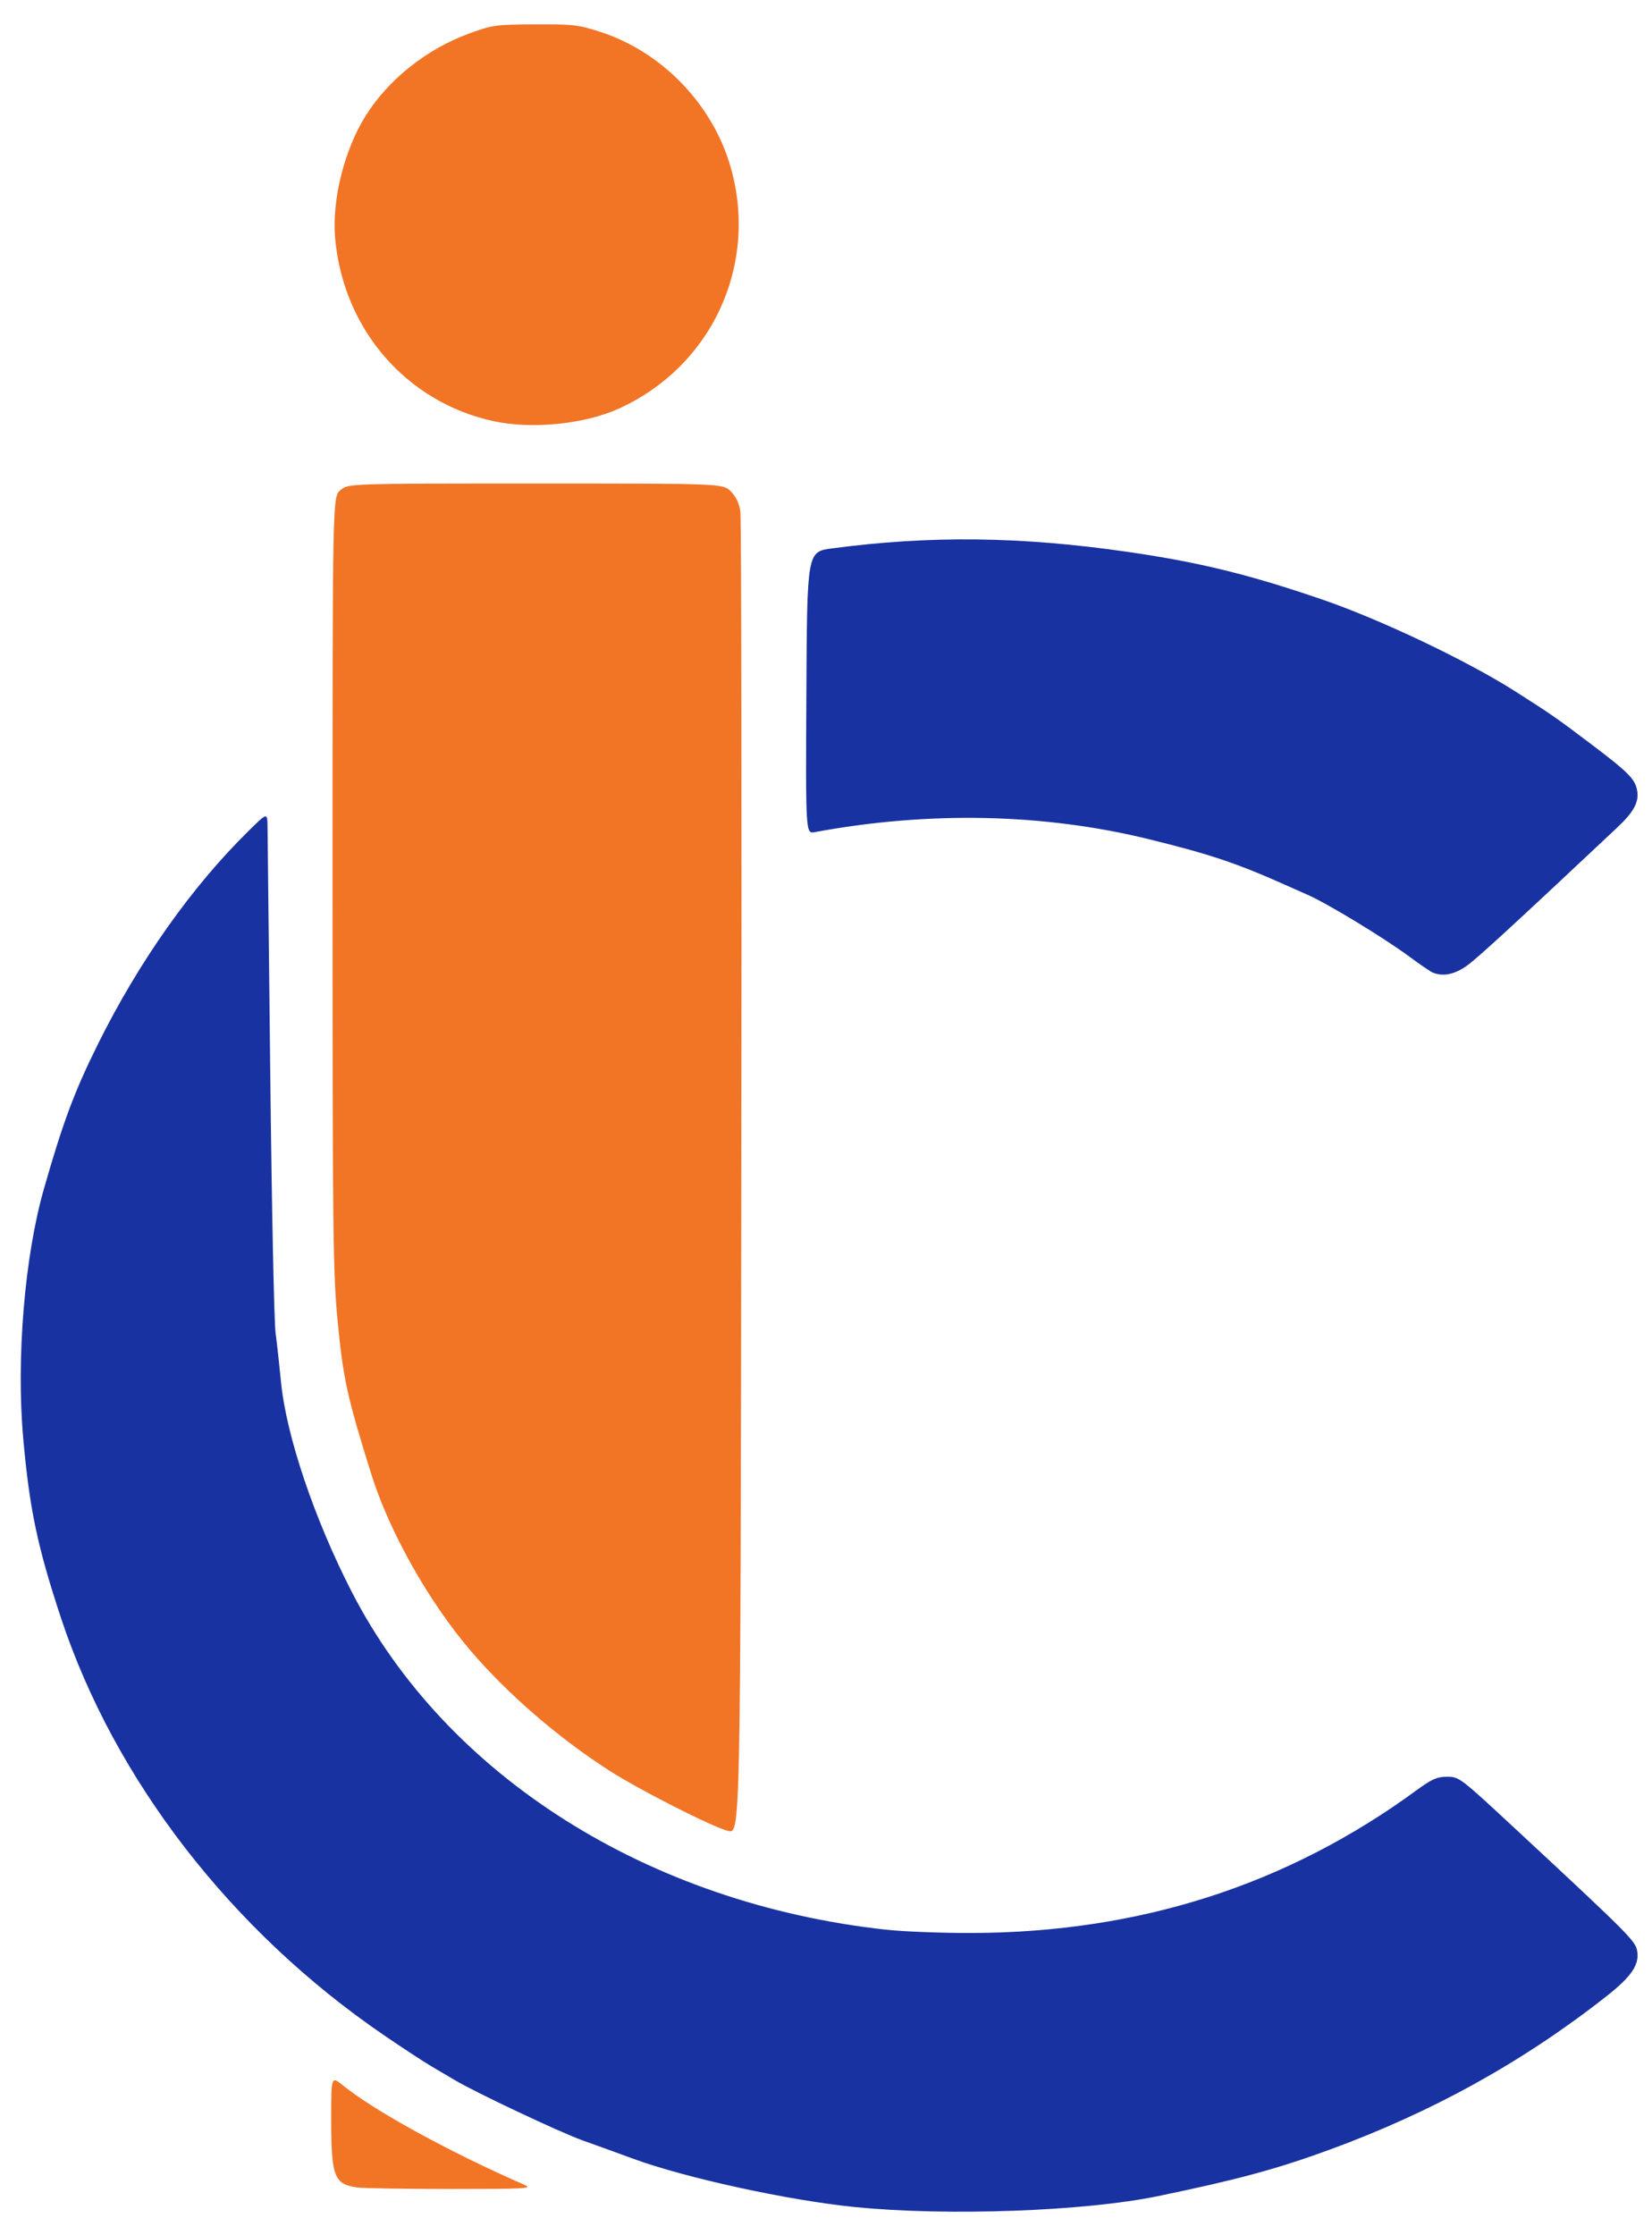 <?xml version="1.0" encoding="UTF-8" standalone="no"?>
<!-- Created with Inkscape (http://www.inkscape.org/) -->

<svg
   width="149.949mm"
   height="202.85mm"
   viewBox="0 0 149.949 202.85"
   version="1.1"
   id="svg1"
   xml:space="preserve"
   sodipodi:docname="ic logo.svg"
   inkscape:version="1.4.2 (f4327f4, 2025-05-13)"
   xmlns:inkscape="http://www.inkscape.org/namespaces/inkscape"
   xmlns:sodipodi="http://sodipodi.sourceforge.net/DTD/sodipodi-0.dtd"
   xmlns="http://www.w3.org/2000/svg"
   xmlns:svg="http://www.w3.org/2000/svg"><sodipodi:namedview
     id="namedview1"
     pagecolor="#ffffff"
     bordercolor="#000000"
     borderopacity="0.25"
     inkscape:showpageshadow="2"
     inkscape:pageopacity="0.0"
     inkscape:pagecheckerboard="0"
     inkscape:deskcolor="#d1d1d1"
     inkscape:document-units="mm"
     inkscape:zoom="0.97548401"
     inkscape:cx="277.81081"
     inkscape:cy="239.36835"
     inkscape:window-width="2560"
     inkscape:window-height="1334"
     inkscape:window-x="-11"
     inkscape:window-y="-11"
     inkscape:window-maximized="1"
     inkscape:current-layer="layer1" /><defs
     id="defs1" /><g
     inkscape:label="Layer 1"
     inkscape:groupmode="layer"
     id="layer1"
     transform="translate(-24.78,-52.688)"><g
       id="g1"
       style="display:inline"
       transform="matrix(3.471,0,0,3.471,-230.692,-273.907)"><path
         style="fill:#f27425"
         d="m 82.952,151.292 c -0.613,-0.082 -0.689,-0.279 -0.689,-1.782 0,-1.136 0,-1.136 0.308,-0.886 0.827,0.669 2.802,1.75 4.755,2.603 0.213,0.093 0.012,0.104 -1.923,0.104 -1.188,0 -2.291,-0.018 -2.451,-0.039 z m 9.688,-9.324 c -0.426,-0.109 -2.333,-1.079 -3.121,-1.587 -1.338,-0.863 -2.65,-2 -3.616,-3.132 -1.1,-1.29 -2.123,-3.111 -2.595,-4.619 -0.628,-2.007 -0.735,-2.498 -0.879,-4.014 -0.119,-1.253 -0.131,-2.299 -0.131,-11.454 0,-10.076 0,-10.076 0.204,-10.251 0.204,-0.175 0.204,-0.175 5.104,-0.175 4.9,0 4.9,0 5.106,0.206 0.138,0.138 0.221,0.312 0.251,0.526 0.025,0.176 0.036,8.029 0.024,17.452 -0.021,17.132 -0.021,17.132 -0.348,17.048 z m -6.132,-36.862 c -2.28,-0.497 -3.928,-2.4 -4.142,-4.782 -0.09,-0.999 0.241,-2.321 0.802,-3.211 0.598,-0.947 1.59,-1.736 2.692,-2.14 0.622,-0.228 0.693,-0.238 1.737,-0.243 1.012,-0.004 1.134,0.01 1.731,0.206 1.584,0.519 2.898,1.879 3.37,3.49 0.755,2.575 -0.471,5.244 -2.917,6.353 -0.894,0.405 -2.278,0.544 -3.272,0.327 z"
         id="path2" /><path
         style="fill:#1932a1"
         d="m 95.978,151.806 c -1.758,-0.176 -4.448,-0.762 -5.829,-1.27 -0.366,-0.135 -0.96,-0.35 -1.319,-0.478 -0.592,-0.212 -2.804,-1.256 -3.338,-1.576 -0.12,-0.072 -0.381,-0.225 -0.581,-0.342 -0.2,-0.116 -0.771,-0.49 -1.27,-0.831 -3.988,-2.724 -7.046,-6.677 -8.448,-10.921 -0.614,-1.858 -0.82,-2.84 -0.984,-4.689 -0.185,-2.081 0.036,-4.75 0.54,-6.515 0.499,-1.746 0.797,-2.547 1.413,-3.788 1.074,-2.164 2.458,-4.121 3.952,-5.588 0.478,-0.47 0.478,-0.47 0.484,-0.109 0.003,0.198 0.035,3.137 0.072,6.529 0.037,3.393 0.099,6.413 0.138,6.713 0.039,0.299 0.103,0.878 0.142,1.285 0.136,1.406 0.874,3.593 1.855,5.5 2.476,4.812 7.754,8.146 13.971,8.825 0.459,0.05 1.471,0.089 2.25,0.086 4.379,-0.015 8.238,-1.255 11.62,-3.733 0.39,-0.286 0.537,-0.352 0.778,-0.352 0.344,0 0.324,-0.015 1.935,1.482 2.8,2.602 3.007,2.809 3.054,3.062 0.068,0.363 -0.14,0.674 -0.796,1.191 -2.176,1.714 -4.566,3.038 -7.26,4.022 -1.382,0.504 -2.379,0.774 -4.469,1.208 -1.911,0.397 -5.513,0.528 -7.91,0.288 z M 111.075,119.527 c -0.059,-0.023 -0.342,-0.216 -0.629,-0.428 -0.656,-0.485 -2.113,-1.37 -2.639,-1.604 -0.22,-0.097 -0.497,-0.221 -0.617,-0.274 -1.258,-0.561 -1.968,-0.798 -3.567,-1.19 -2.735,-0.67 -5.741,-0.732 -8.716,-0.179 -0.237,0.044 -0.237,0.044 -0.218,-3.645 0.019,-3.689 0.019,-3.689 0.672,-3.775 2.573,-0.341 4.931,-0.313 7.729,0.091 1.867,0.27 3.167,0.588 5.08,1.243 1.524,0.522 3.786,1.597 5.044,2.397 0.932,0.593 1.084,0.698 1.928,1.335 1.039,0.784 1.213,0.957 1.27,1.256 0.058,0.307 -0.08,0.564 -0.525,0.983 -2.696,2.534 -3.65,3.411 -3.927,3.608 -0.318,0.227 -0.616,0.288 -0.884,0.182 z"
         id="path1" /></g></g></svg>
